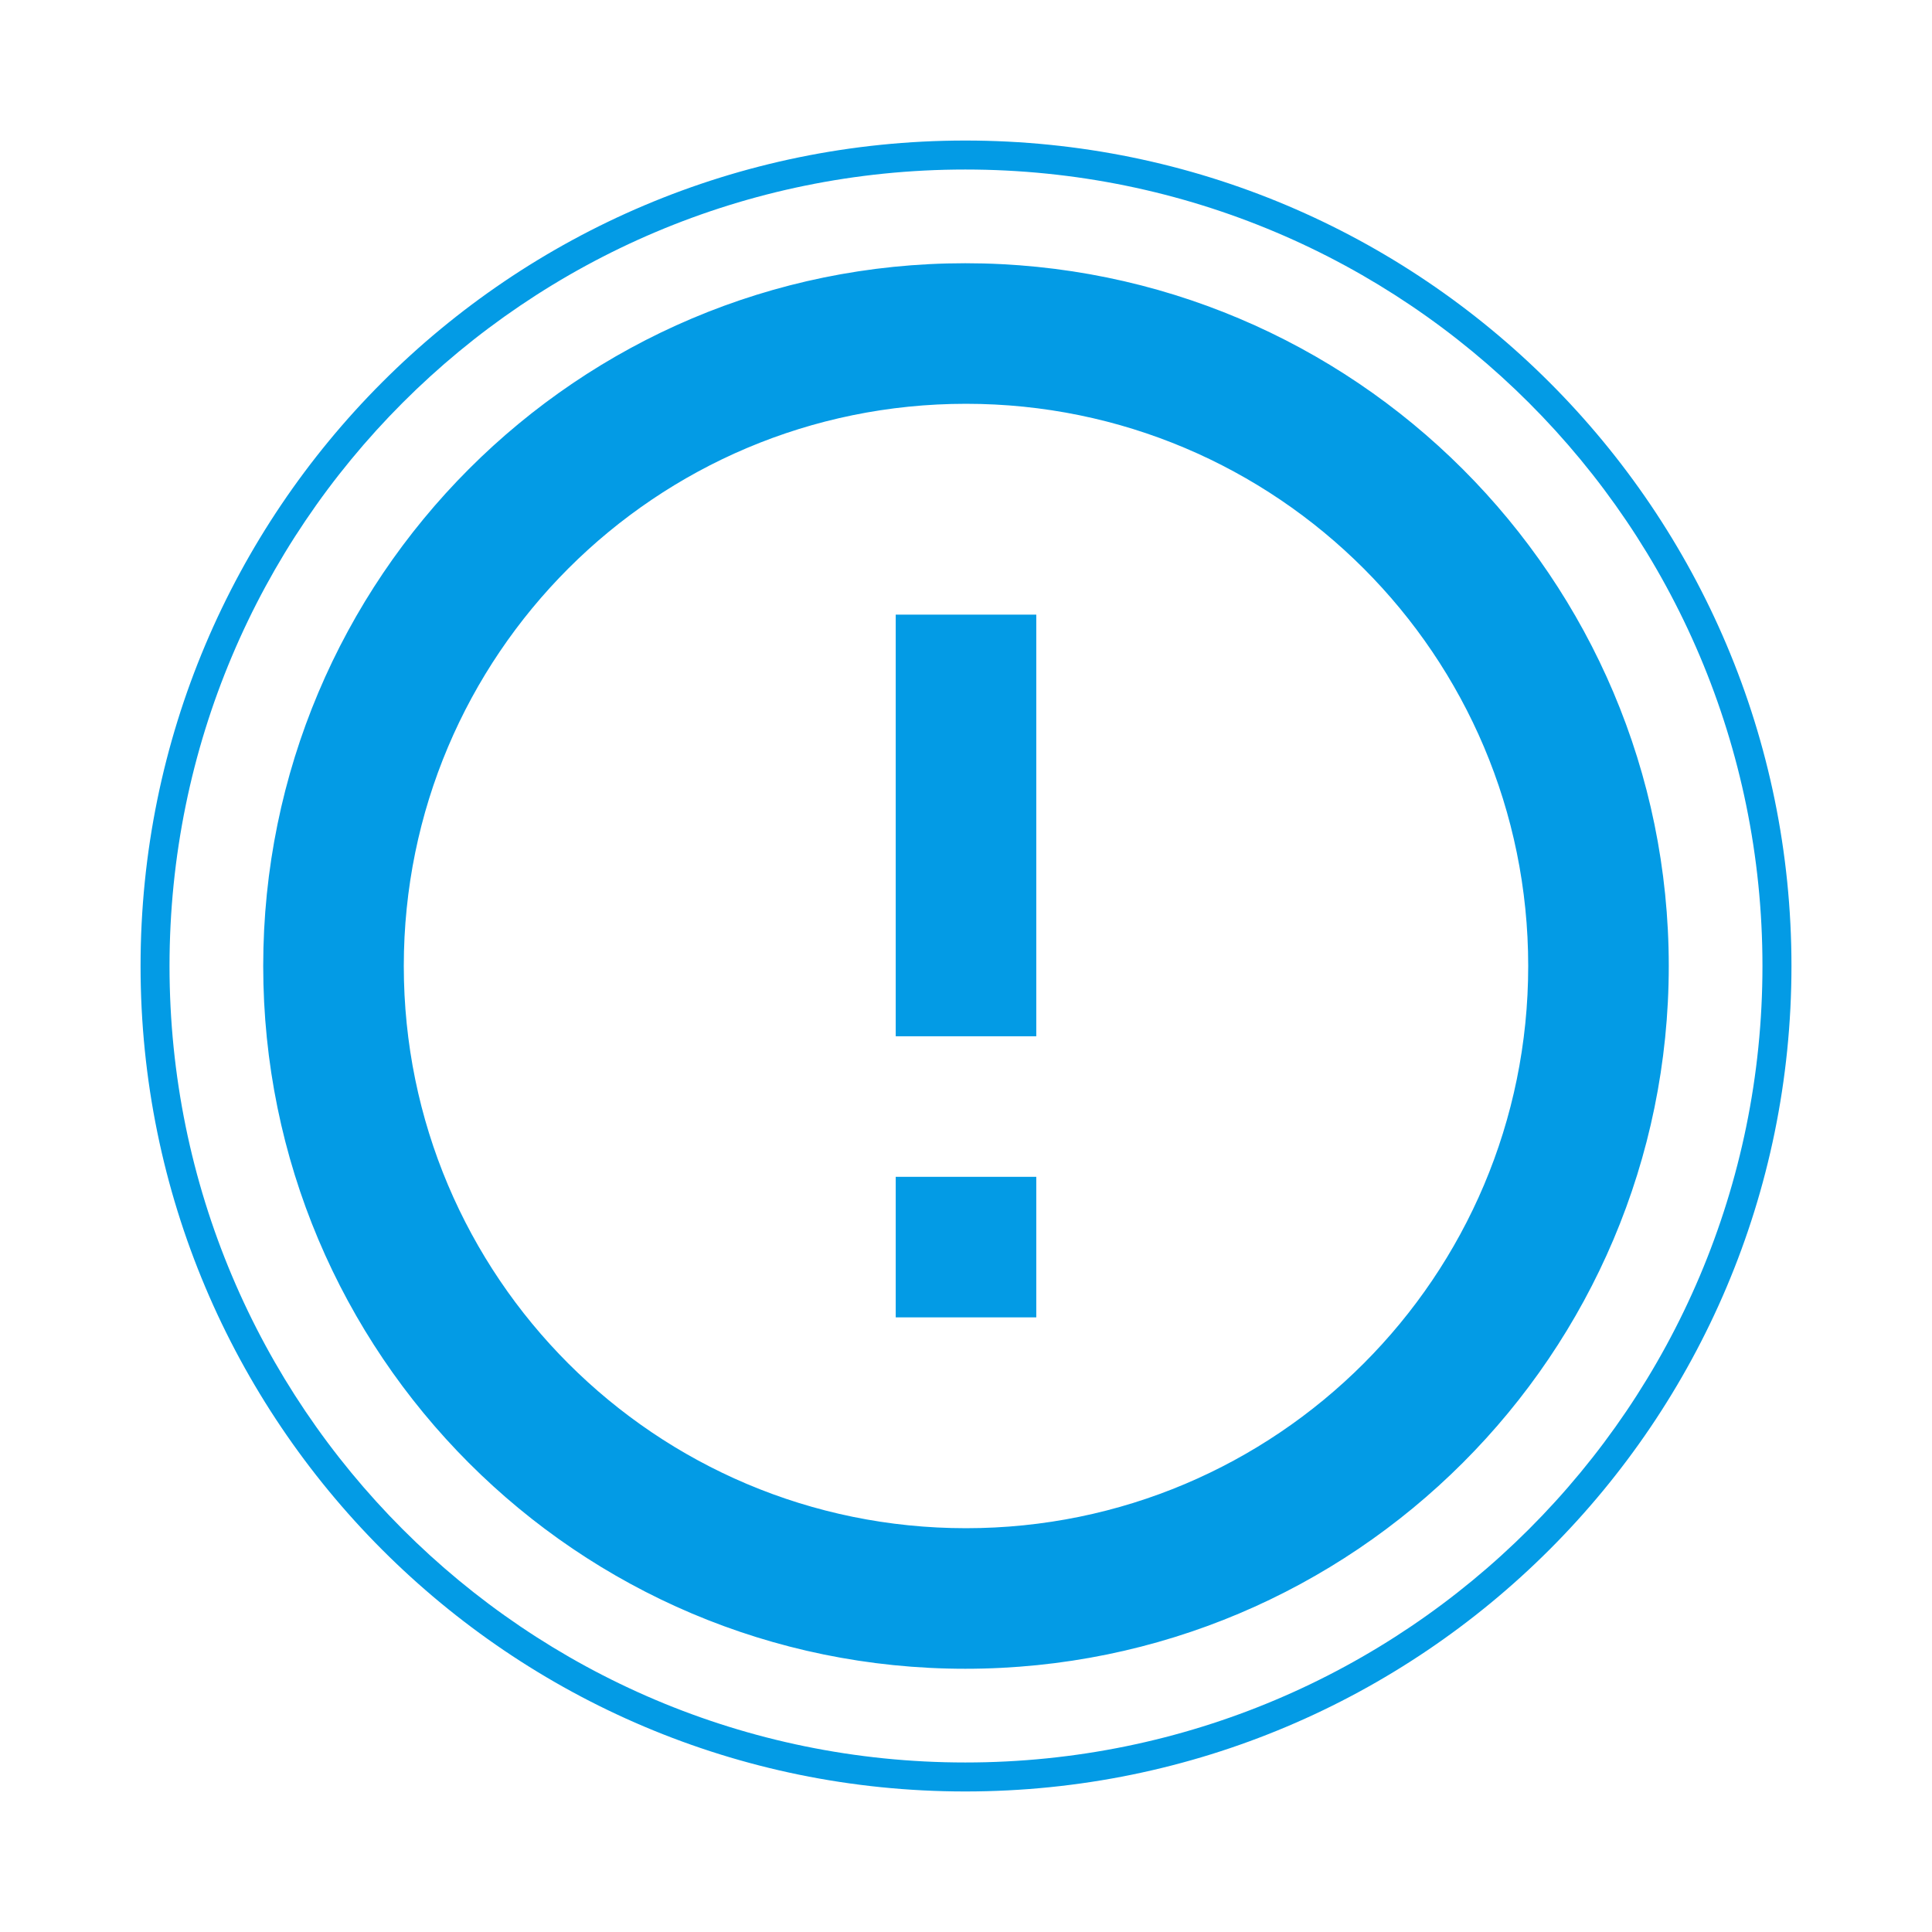 <svg version="1.1" xmlns="http://www.w3.org/2000/svg" xmlns:xlink="http://www.w3.org/1999/xlink" viewBox="0,0,1024,1024">
	<!-- Color names: teamapps-color-1 -->
	<desc>error_outline icon - Licensed under Apache License v2.0 (http://www.apache.org/licenses/LICENSE-2.0) - Created with Iconfu.com - Derivative work of Material icons (Copyright Google Inc.)</desc>
	<g fill="none" fill-rule="nonzero" style="mix-blend-mode: normal">
		<g color="#039be5" class="teamapps-color-1">
			<path d="M949.51,512c0,241.56 -196.03,437.51 -437.88,437.51c-241.61,0 -437.13,-196.07 -437.13,-437.51c0,-241.43 195.52,-437.51 437.13,-437.51c241.85,0 437.88,195.94 437.88,437.51zM511.62,89.85c-233.1,0 -421.77,189.17 -421.77,422.15c0,232.97 188.67,422.15 421.77,422.15c233.38,0 422.52,-189.08 422.52,-422.15c0,-233.07 -189.14,-422.15 -422.52,-422.15zM884.48,512c0,205.61 -166.87,372.48 -372.86,372.48c-205.61,0 -372.11,-166.87 -372.11,-372.48c0,-205.61 166.5,-372.48 372.11,-372.48c205.98,0 372.86,166.87 372.86,372.48zM809.98,512c0,-164.64 -133.34,-297.98 -297.98,-297.98c-164.64,0 -297.98,133.34 -297.98,297.98c0,164.64 133.34,297.98 297.98,297.98c164.64,0 297.98,-133.34 297.98,-297.98zM474.75,325.76h74.5v223.49h-74.5zM474.75,623.74h74.5v74.49h-74.5z" fill="currentColor"/>
		</g>
	</g>
</svg>